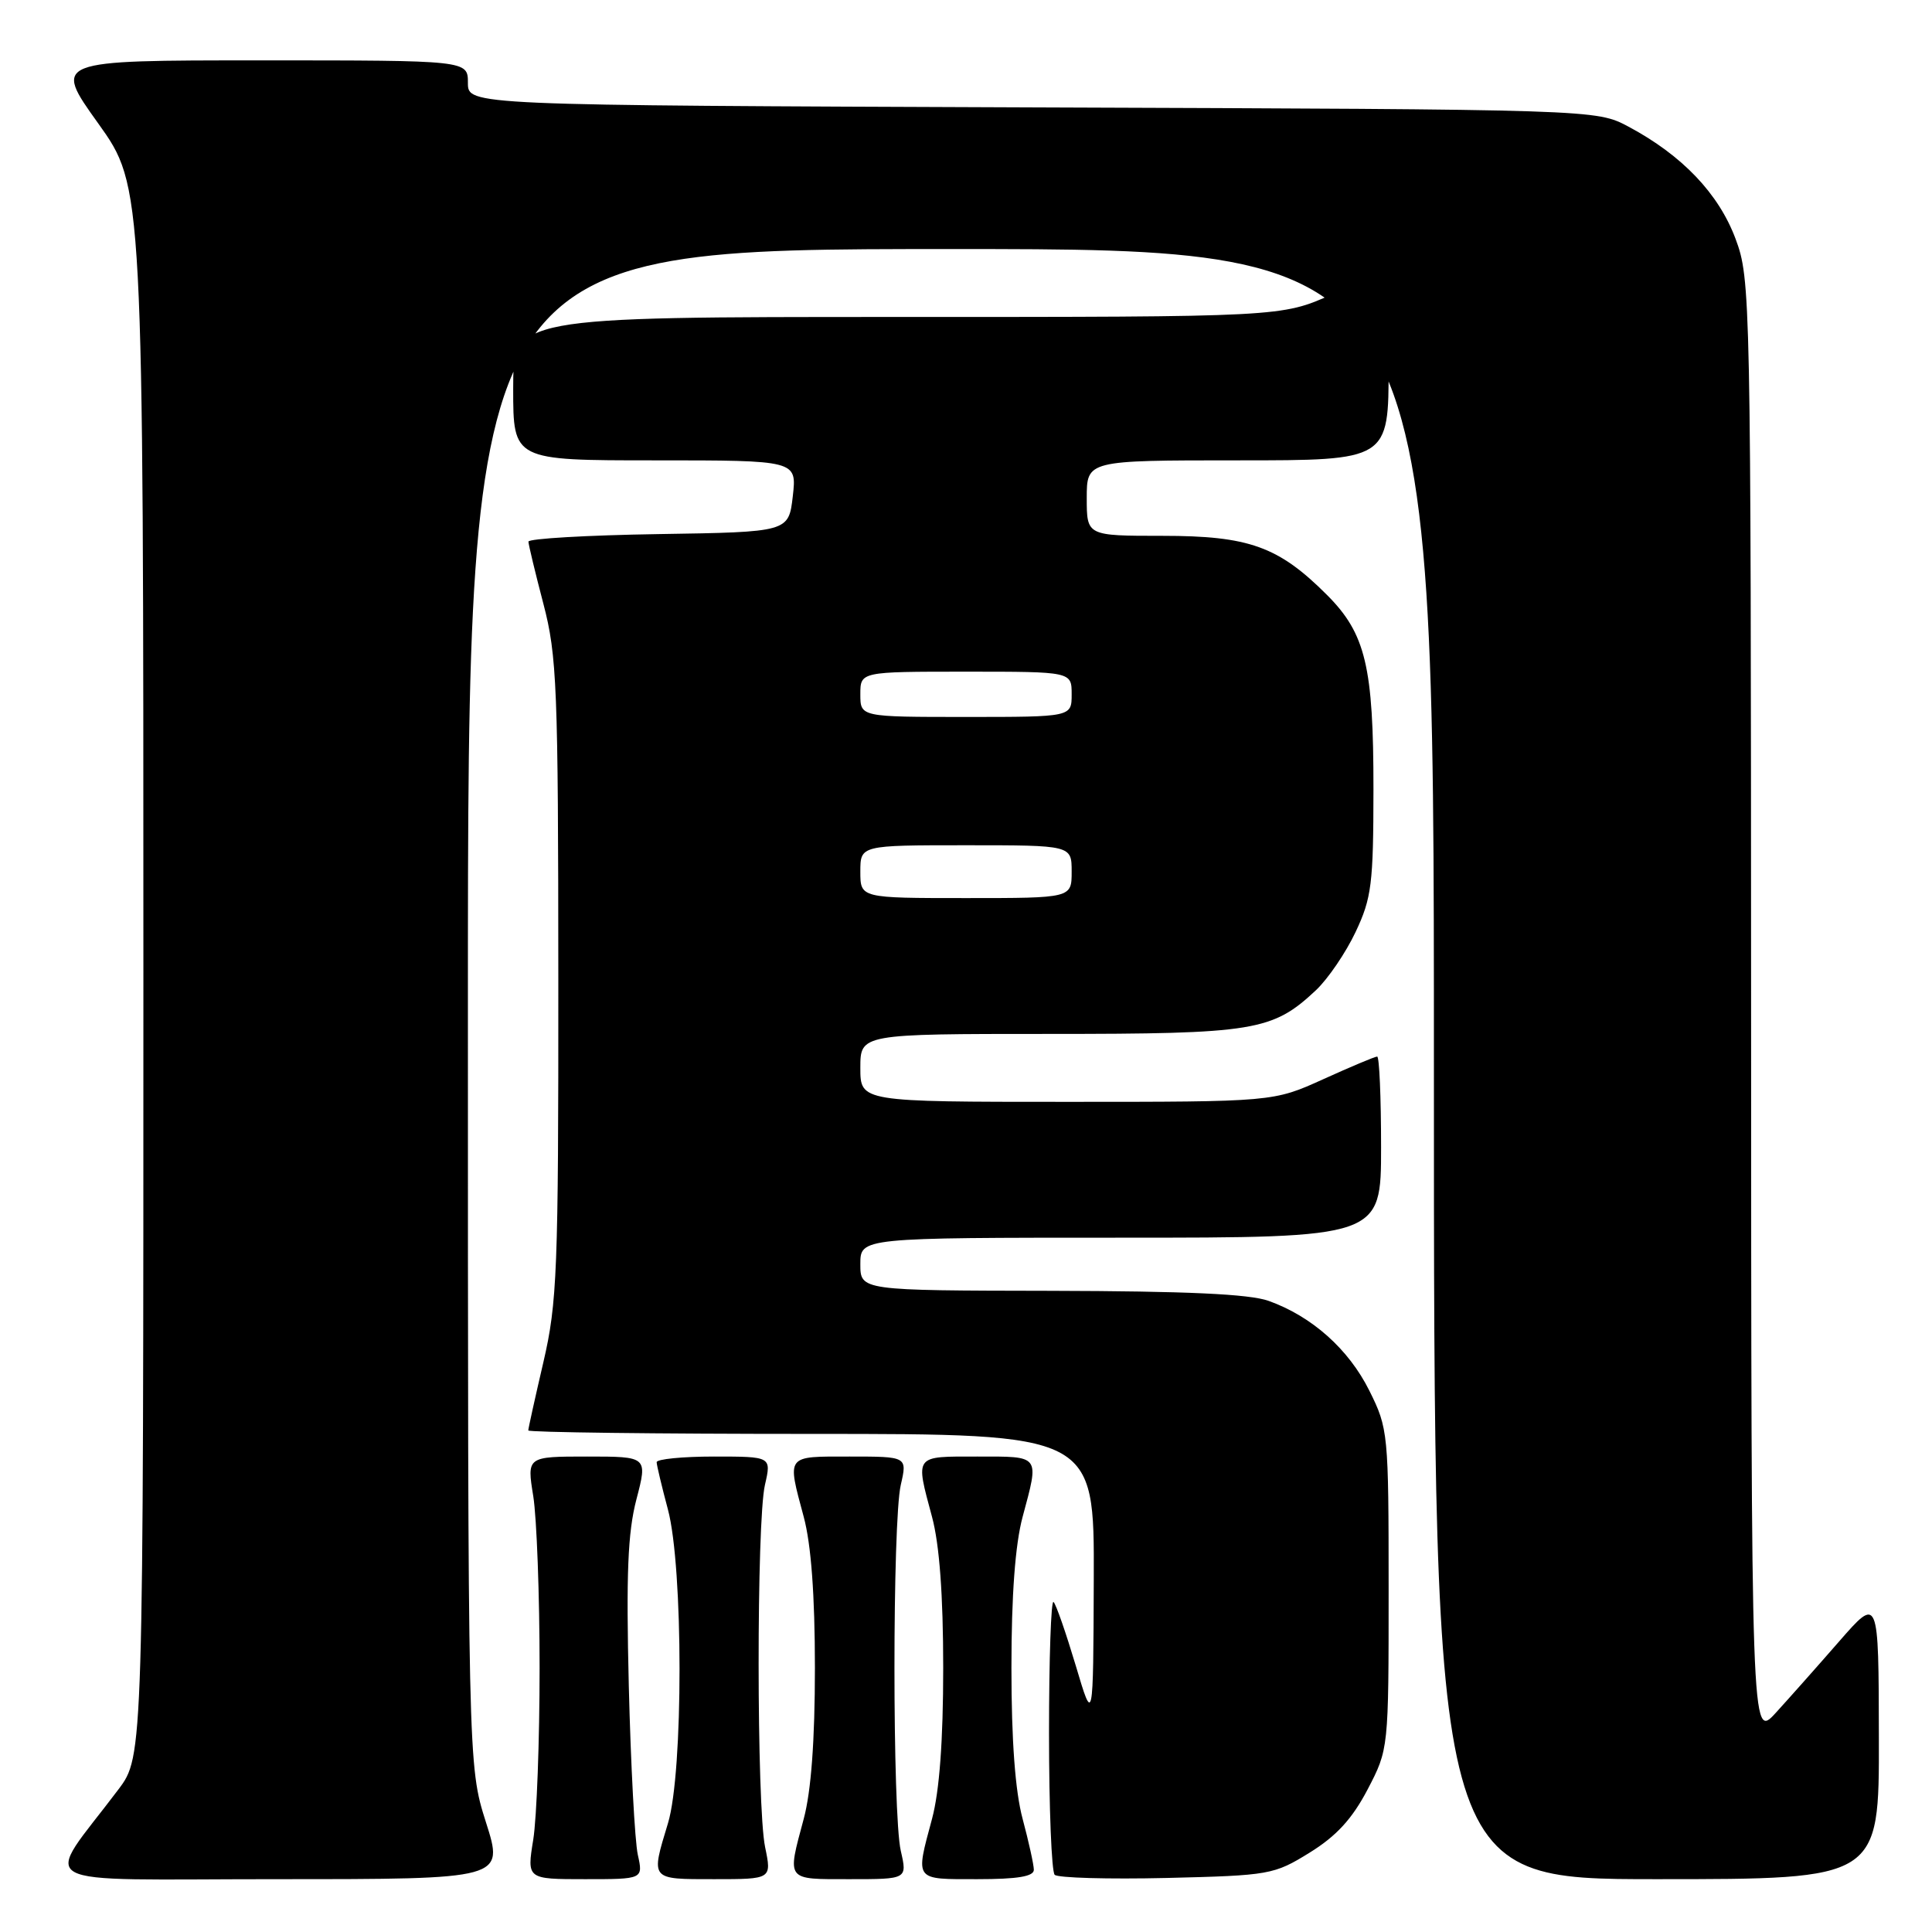 <?xml version="1.0" encoding="UTF-8" standalone="no"?>
<!DOCTYPE svg PUBLIC "-//W3C//DTD SVG 1.1//EN" "http://www.w3.org/Graphics/SVG/1.1/DTD/svg11.dtd" >
<svg xmlns="http://www.w3.org/2000/svg" xmlns:xlink="http://www.w3.org/1999/xlink" version="1.1" viewBox="0 0 256 256">
 <g >
 <path fill="currentColor"
d=" M 64.39 241.46 C 62.00 233.92 62.00 233.92 62.00 133.46 C 62.00 33.00 62.00 33.00 126.00 33.00 C 190.00 33.00 190.00 33.00 190.00 141.00 C 190.00 249.00 190.00 249.00 219.50 249.00 C 249.00 249.00 249.00 249.00 248.96 230.25 C 248.93 211.50 248.93 211.50 243.71 217.48 C 240.85 220.76 237.05 225.04 235.28 226.98 C 232.05 230.50 232.05 230.50 232.03 133.79 C 232.00 38.88 231.96 36.97 229.96 31.62 C 227.72 25.64 222.89 20.58 215.80 16.79 C 211.50 14.50 211.50 14.50 136.75 14.23 C 62.00 13.95 62.00 13.95 62.00 10.98 C 62.00 8.00 62.00 8.00 34.52 8.00 C 7.03 8.00 7.03 8.00 13.02 16.36 C 19.00 24.73 19.00 24.73 19.00 128.72 C 19.00 232.71 19.00 232.71 15.69 237.11 C 5.66 250.43 3.12 249.00 36.78 249.00 C 66.79 249.00 66.79 249.00 64.39 241.46 Z  M 84.51 245.75 C 84.12 243.96 83.58 233.91 83.32 223.42 C 82.96 208.57 83.18 203.07 84.33 198.67 C 85.81 193.00 85.81 193.00 77.81 193.00 C 69.81 193.00 69.81 193.00 70.66 198.25 C 71.12 201.14 71.50 211.38 71.50 221.00 C 71.50 230.62 71.12 240.86 70.66 243.75 C 69.81 249.00 69.81 249.00 77.52 249.00 C 85.23 249.00 85.23 249.00 84.51 245.75 Z  M 101.38 244.75 C 100.25 239.27 100.23 201.66 101.36 196.75 C 102.22 193.00 102.22 193.00 94.61 193.00 C 90.43 193.00 87.01 193.34 87.01 193.75 C 87.02 194.16 87.69 196.97 88.50 200.00 C 90.55 207.64 90.56 234.85 88.51 241.59 C 86.22 249.15 86.09 249.00 94.63 249.00 C 102.26 249.00 102.26 249.00 101.38 244.75 Z  M 119.36 245.25 C 118.24 240.38 118.24 201.62 119.36 196.75 C 120.22 193.00 120.22 193.00 112.61 193.00 C 104.06 193.00 104.28 192.71 106.50 201.00 C 107.48 204.65 107.98 211.37 107.98 221.00 C 107.98 230.63 107.48 237.35 106.50 241.00 C 104.28 249.29 104.06 249.00 112.61 249.00 C 120.22 249.00 120.22 249.00 119.36 245.25 Z  M 136.99 247.75 C 136.98 247.06 136.31 244.03 135.50 241.00 C 134.52 237.35 134.02 230.63 134.02 221.00 C 134.02 211.37 134.52 204.65 135.50 201.00 C 137.72 192.72 137.93 193.00 129.50 193.00 C 121.07 193.00 121.28 192.72 123.50 201.00 C 124.48 204.65 124.98 211.37 124.98 221.00 C 124.98 230.63 124.48 237.35 123.50 241.00 C 121.28 249.28 121.07 249.00 129.50 249.00 C 134.84 249.00 137.00 248.64 136.99 247.75 Z  M 173.54 245.48 C 177.08 243.29 179.17 241.01 181.21 237.12 C 184.00 231.77 184.00 231.77 184.00 210.58 C 184.00 189.88 183.94 189.28 181.45 184.28 C 178.71 178.77 173.83 174.42 168.09 172.37 C 165.54 171.46 157.17 171.08 139.25 171.04 C 114.00 171.00 114.00 171.00 114.00 167.50 C 114.00 164.00 114.00 164.00 148.50 164.00 C 183.00 164.00 183.00 164.00 183.00 152.00 C 183.00 145.40 182.77 140.00 182.48 140.00 C 182.19 140.00 178.98 141.35 175.34 143.00 C 168.72 146.00 168.72 146.00 141.36 146.00 C 114.00 146.00 114.00 146.00 114.00 141.50 C 114.00 137.00 114.00 137.00 139.03 137.00 C 166.26 137.00 168.60 136.62 174.38 131.20 C 175.96 129.71 178.32 126.25 179.62 123.50 C 181.75 119.00 181.98 117.12 181.99 104.62 C 182.00 88.33 180.96 83.96 175.82 78.82 C 169.41 72.41 165.49 71.00 154.04 71.00 C 144.00 71.00 144.00 71.00 144.00 66.00 C 144.00 61.00 144.00 61.00 164.00 61.00 C 184.00 61.00 184.00 61.00 184.00 48.50 C 184.00 41.62 183.82 36.00 183.59 36.00 C 183.37 36.00 180.18 37.35 176.50 39.00 C 169.81 42.00 169.81 42.00 118.91 42.00 C 68.00 42.00 68.00 42.00 68.00 51.50 C 68.00 61.00 68.00 61.00 86.80 61.00 C 105.59 61.00 105.59 61.00 105.05 65.75 C 104.50 70.50 104.50 70.50 87.25 70.77 C 77.76 70.92 70.01 71.37 70.02 71.77 C 70.03 72.17 70.92 75.88 72.00 80.00 C 73.80 86.88 73.97 90.99 73.98 129.71 C 74.00 168.43 73.83 172.63 72.00 180.50 C 70.90 185.22 70.00 189.29 70.00 189.54 C 70.00 189.79 86.88 190.00 107.50 190.00 C 145.00 190.00 145.00 190.00 144.93 209.25 C 144.86 228.50 144.86 228.50 142.54 220.69 C 141.25 216.39 139.94 212.60 139.60 212.27 C 139.27 211.94 139.00 219.77 139.00 229.67 C 139.00 239.57 139.34 248.01 139.75 248.42 C 140.16 248.83 146.84 249.02 154.58 248.84 C 168.23 248.51 168.81 248.41 173.54 245.48 Z  M 114.00 115.50 C 114.00 112.00 114.00 112.00 128.00 112.00 C 142.00 112.00 142.00 112.00 142.00 115.50 C 142.00 119.00 142.00 119.00 128.00 119.00 C 114.00 119.00 114.00 119.00 114.00 115.50 Z  M 114.00 92.00 C 114.00 89.00 114.00 89.00 128.00 89.00 C 142.00 89.00 142.00 89.00 142.00 92.00 C 142.00 95.00 142.00 95.00 128.00 95.00 C 114.00 95.00 114.00 95.00 114.00 92.00 Z "/>
</g>
</svg>